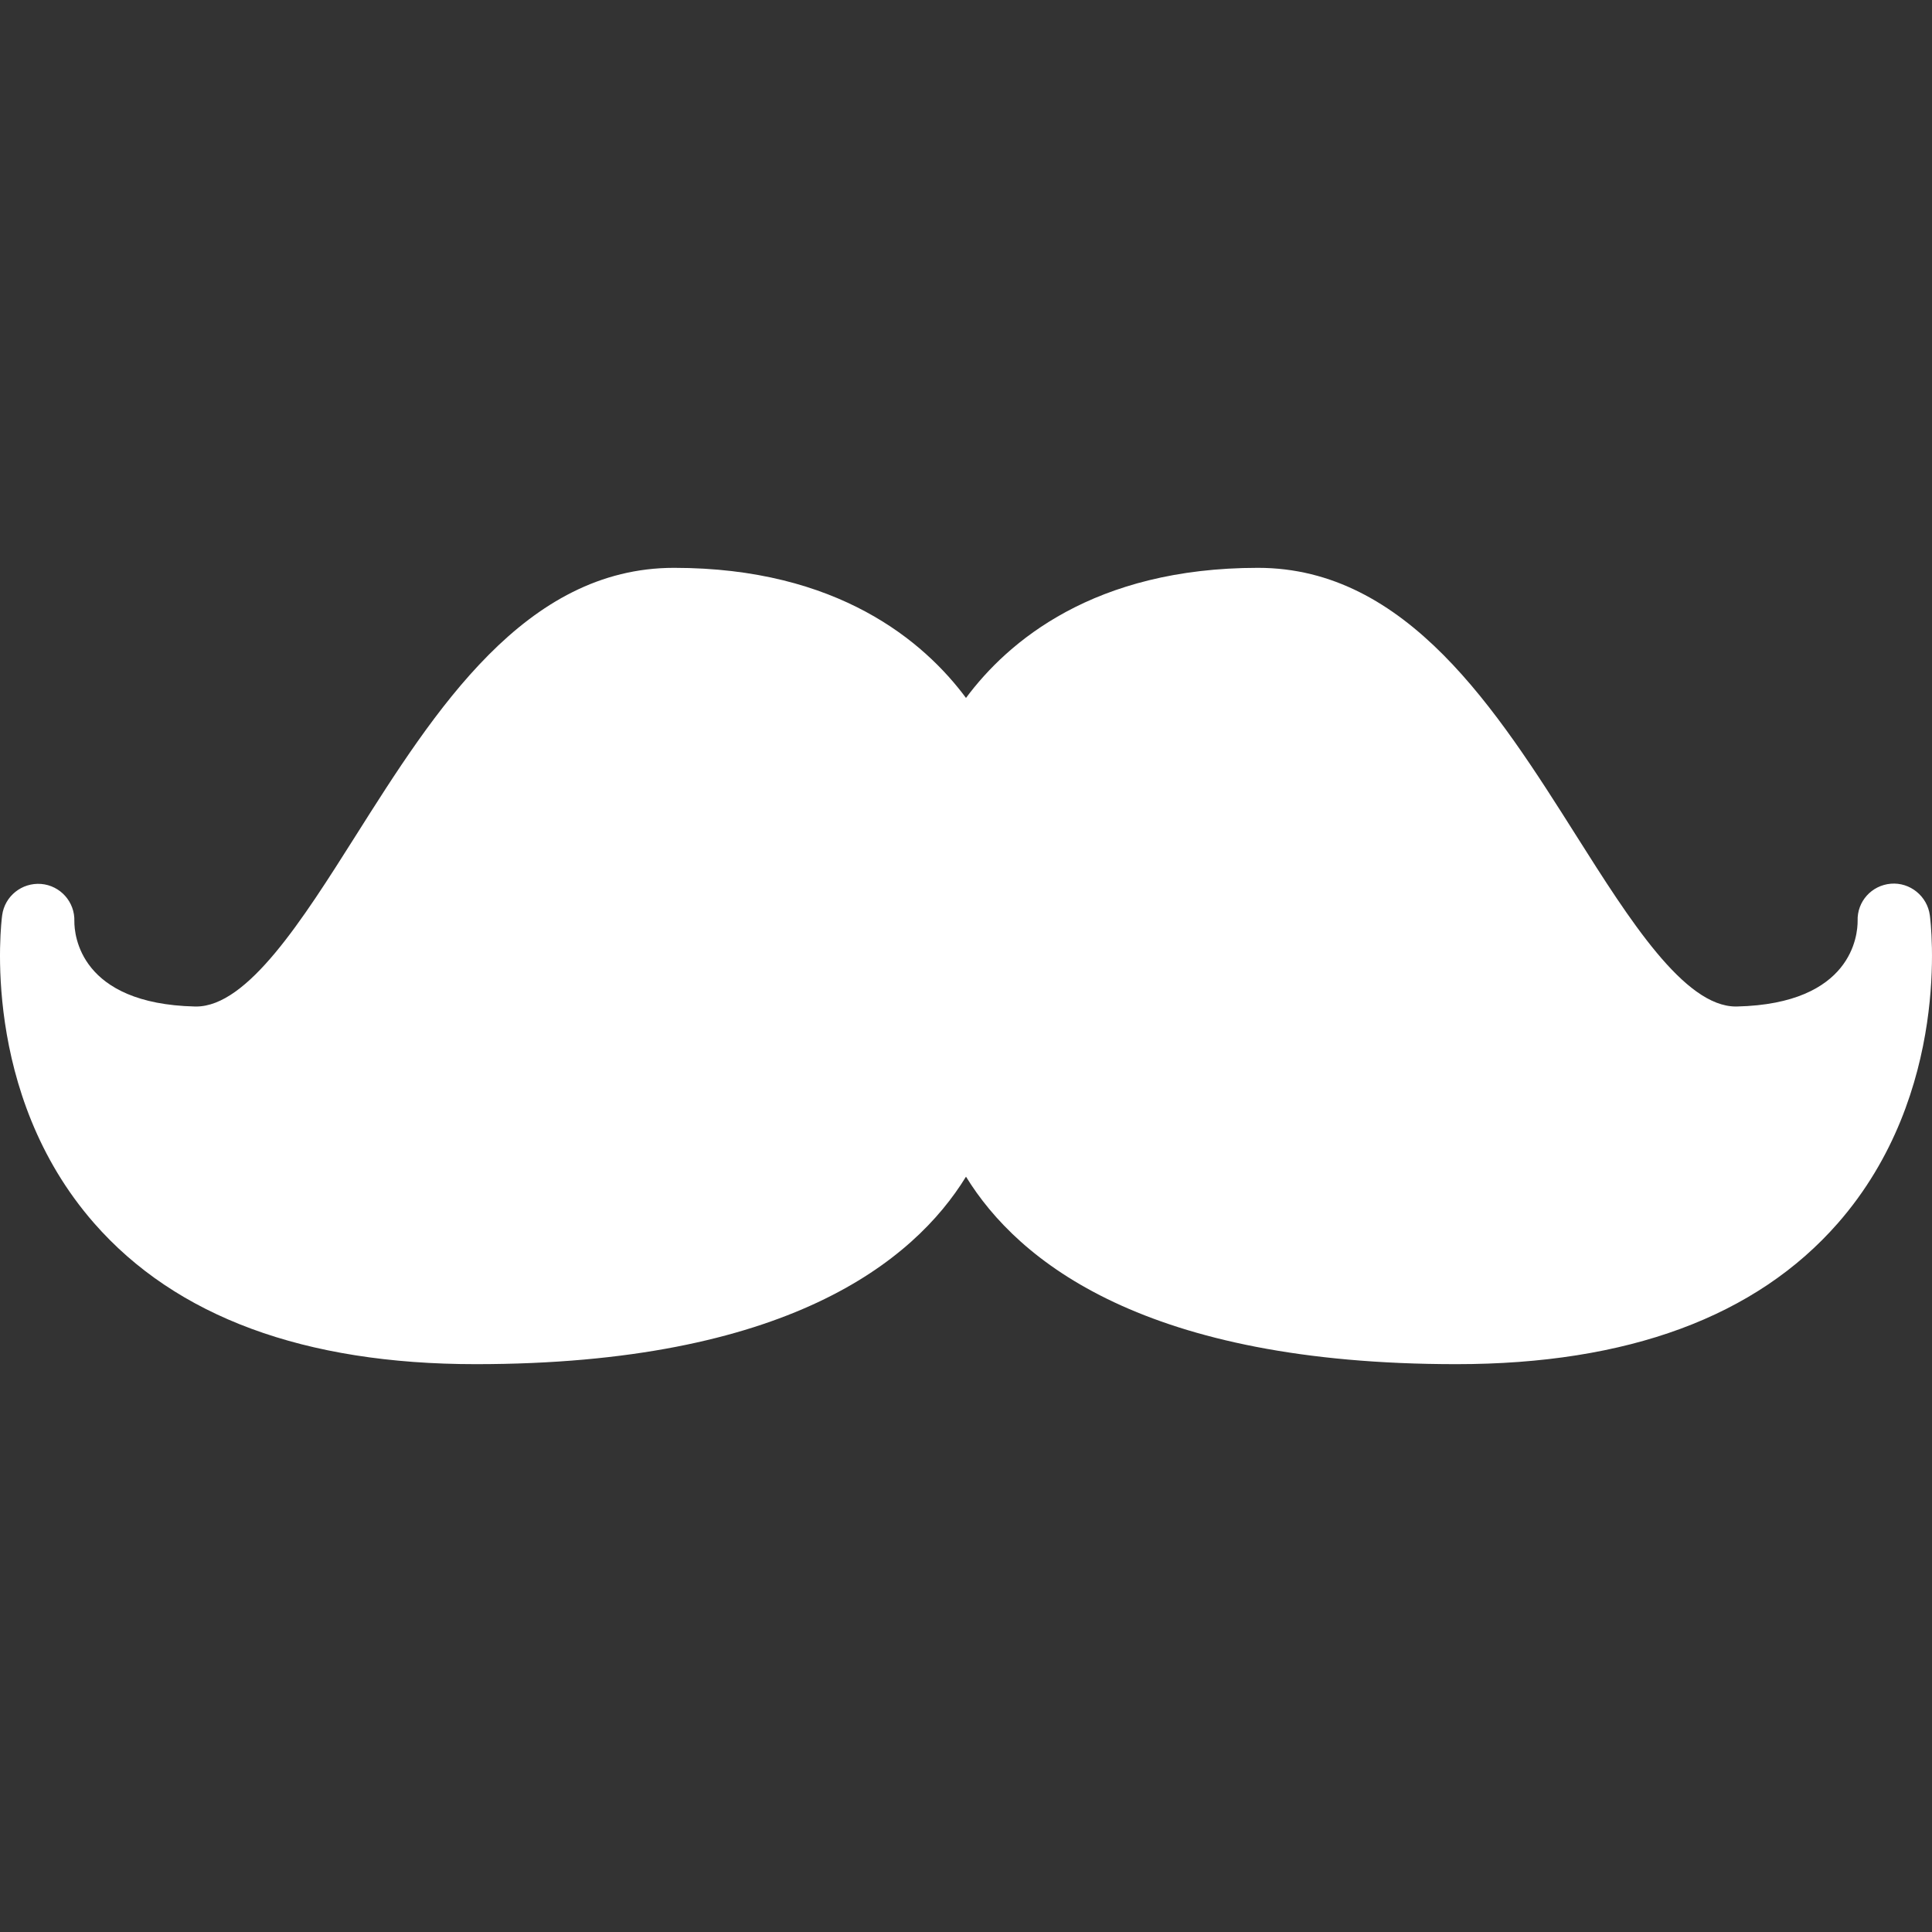 <?xml version="1.0"?>
<svg xmlns="http://www.w3.org/2000/svg" xmlns:xlink="http://www.w3.org/1999/xlink" version="1.1" id="Capa_1" x="0px" y="0px" viewBox="0 0 213.057 213.057" style="enable-background:new 0 0 213.057 213.057;" xml:space="preserve" width="512" height="512" class=""><rect x="0" y="0" width="213.057" height="213.057" fill="#333333" stroke="none"/><g><path d="M202.673,134.895c-9.029,10.313-23.184,15.542-42.072,15.542c-34.264,0-48.313-11.299-54.073-20.676  c-5.759,9.376-19.809,20.676-54.073,20.676c-18.888,0-33.043-5.229-42.072-15.542c-12.59-14.381-10.252-33.166-10.146-33.958  c0.281-2.114,2.174-3.623,4.297-3.458c2.125,0.177,3.737,1.989,3.666,4.121c-0.009,1.475,0.583,9.099,13.297,9.395l0.128,0.002  c5.69-0.001,11.729-9.552,17.569-18.787C47.963,78.34,57.903,62.62,74.331,62.62c18.101,0,27.595,8.151,32.197,14.347  c4.602-6.195,14.097-14.347,32.197-14.347c16.428,0,26.367,15.72,35.136,29.589c5.84,9.236,11.879,18.788,17.57,18.787l0.129-0.002  c12.713-0.296,13.305-7.92,13.295-9.445c-0.072-2.132,1.542-3.919,3.667-4.096c2.11-0.174,4.015,1.369,4.297,3.483  C212.925,101.729,215.263,120.514,202.673,134.895z" data-original="#000000" class="active-path" data-old_color="#000000" style="fill:#FFFFFF"/></g> </svg>
